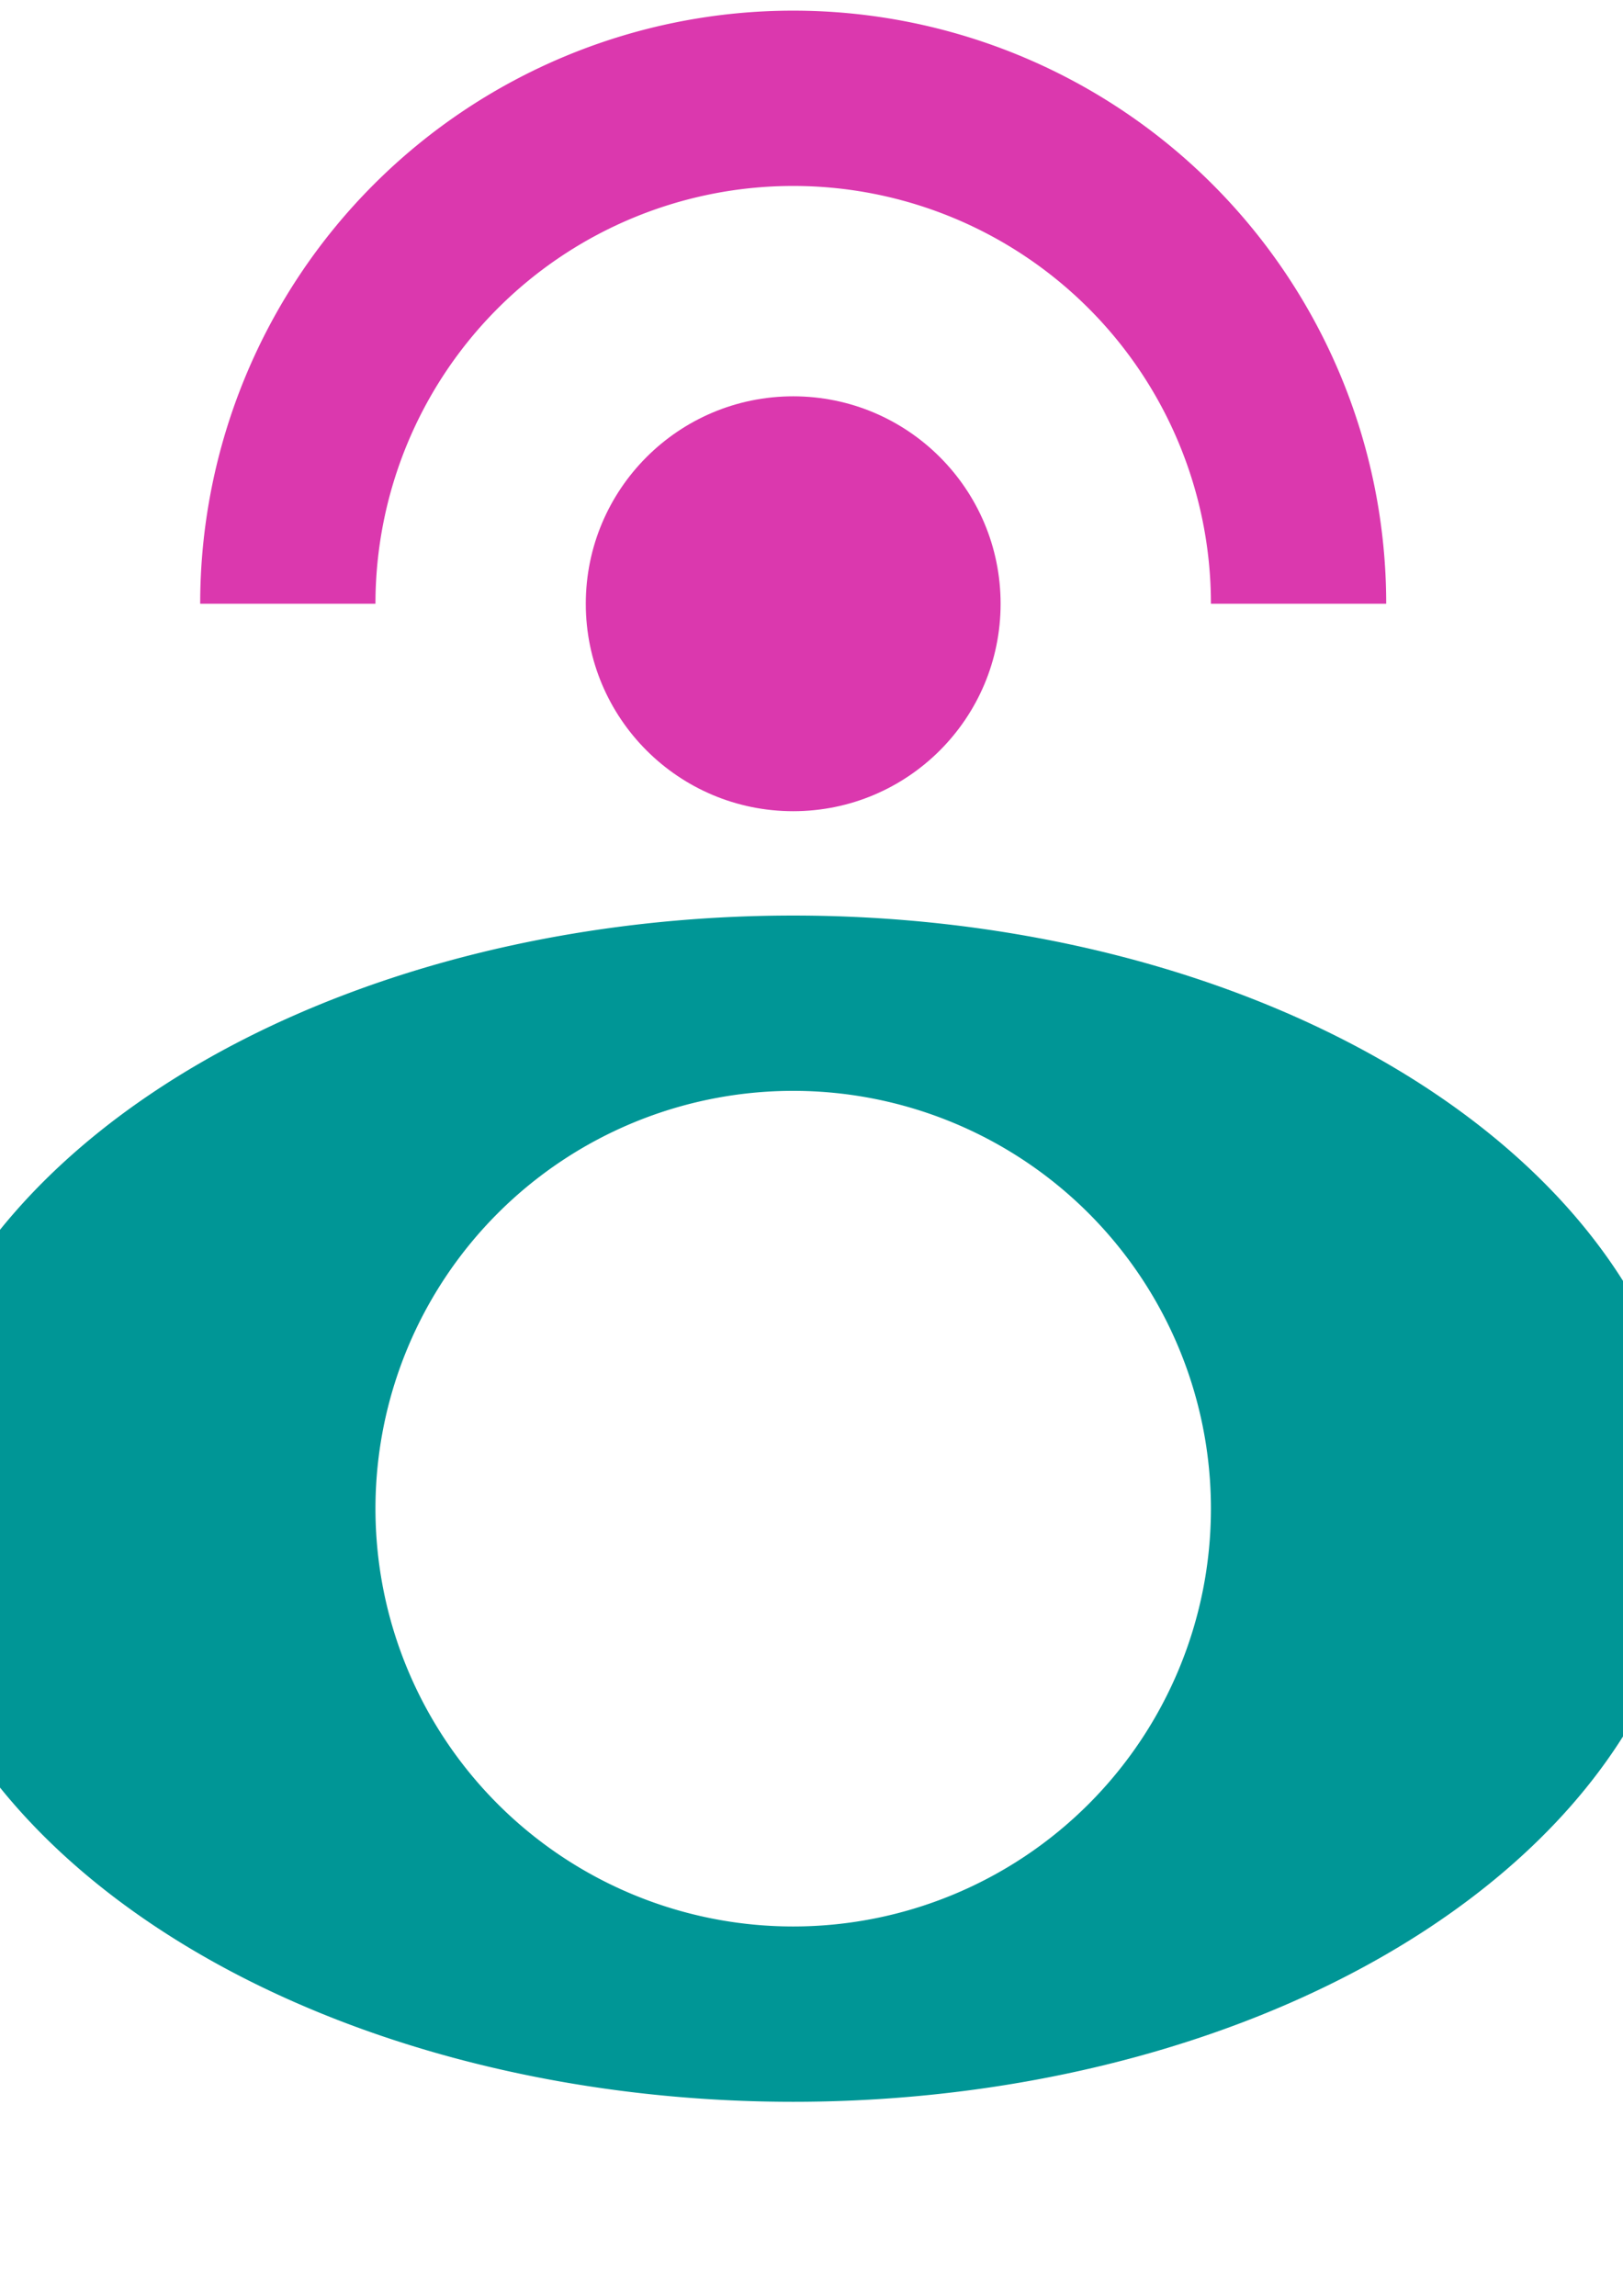 <?xml version="1.0" encoding="UTF-8" standalone="no"?>
<!-- Created with Inkscape (http://www.inkscape.org/) -->

<svg
   xmlns:dc="http://purl.org/dc/elements/1.1/"
   xmlns:cc="http://creativecommons.org/ns#"
   xmlns:rdf="http://www.w3.org/1999/02/22-rdf-syntax-ns#"
   xmlns:svg="http://www.w3.org/2000/svg"
   xmlns="http://www.w3.org/2000/svg"
   xmlns:sodipodi="http://sodipodi.sourceforge.net/DTD/sodipodi-0.dtd"
   xmlns:inkscape="http://www.inkscape.org/namespaces/inkscape"
   inkscape:version="0.92.2 (5c3e80d, 2017-08-06)"
   sodipodi:docname="ottava-logo.svg"
   id="svg8"
   version="1.1"
   viewBox="0 0 210 297"
   height="1122.52"
   width="793.701">
  <defs
     id="defs2" />
  <sodipodi:namedview
     inkscape:window-maximized="1"
     inkscape:window-y="-8"
     inkscape:window-x="-8"
     inkscape:window-height="1017"
     inkscape:window-width="1920"
     inkscape:snap-smooth-nodes="false"
     showborder="false"
     units="px"
     showgrid="false"
     inkscape:current-layer="layer1"
     inkscape:document-units="px"
     inkscape:cy="628.25537"
     inkscape:cx="460.7543"
     inkscape:zoom="0.35355339"
     inkscape:pageshadow="2"
     inkscape:pageopacity="0.0"
     borderopacity="1.0"
     bordercolor="#666666"
     pagecolor="#ffffff"
     id="base"
     showguides="false"
     inkscape:guide-bbox="true"
     inkscape:object-nodes="false"
     inkscape:snap-to-guides="true"
     inkscape:snap-intersection-paths="false"
     inkscape:snap-object-midpoints="false"
     inkscape:object-paths="false">
    <sodipodi:guide
       position="156.881,273.155"
       orientation="0.707,0.707"
       id="guide4360"
       inkscape:locked="false" />
    <sodipodi:guide
       position="5.496,59.646"
       orientation="0.707,0.707"
       id="guide4362"
       inkscape:locked="false" />
    <sodipodi:guide
       position="199.694,144.084"
       orientation="0.707,0.707"
       id="guide4364"
       inkscape:locked="false" />
    <sodipodi:guide
       position="25.902,218.894"
       orientation="0.707,0.707"
       id="guide4368"
       inkscape:locked="false" />
    <sodipodi:guide
       position="121.585,237.892"
       orientation="0.707,0.707"
       id="guide4370"
       inkscape:locked="false" />
    <sodipodi:guide
       position="83.647,199.926"
       orientation="0.707,0.707"
       id="guide4372"
       inkscape:locked="false" />
  </sodipodi:namedview>
  <g
     inkscape:label="Layer 1"
     inkscape:groupmode="layer"
     id="layer1">
    <path
       style="opacity:1;fill:#009696;fill-opacity:1;stroke-width:0.326"
       d="M 102.632,118.441 A 116.285,76.729 0 0 0 -13.654,195.17 116.285,76.729 0 0 0 102.632,271.9 116.285,76.729 0 0 0 218.917,195.17 116.285,76.729 0 0 0 102.632,118.441 Z m 0,22.679 a 54.051,54.051 0 0 1 54.05,54.05 54.051,54.051 0 0 1 -54.05,54.05 54.051,54.051 0 0 1 -54.051,-54.05 54.051,54.051 0 0 1 54.051,-54.05 z"
       id="path4319"
       inkscape:connector-curvature="0" />
    <path
       style="opacity:1;fill:#db38ae;fill-opacity:1;stroke-width:0.265"
       d="M 102.632,1.377 A 76.729,76.729 0 0 0 25.903,78.106 H 48.581 A 54.051,54.051 0 0 1 102.632,24.056 54.051,54.051 0 0 1 156.682,78.106 h 22.679 A 76.729,76.729 0 0 0 102.632,1.377 Z"
       id="circle4335"
       inkscape:connector-curvature="0" />
    <circle
       r="26.836"
       cy="78.106"
       cx="102.632"
       id="circle4339"
       style="opacity:1;fill:#db38ae;fill-opacity:1;stroke-width:0.093" />
  </g>
</svg>
